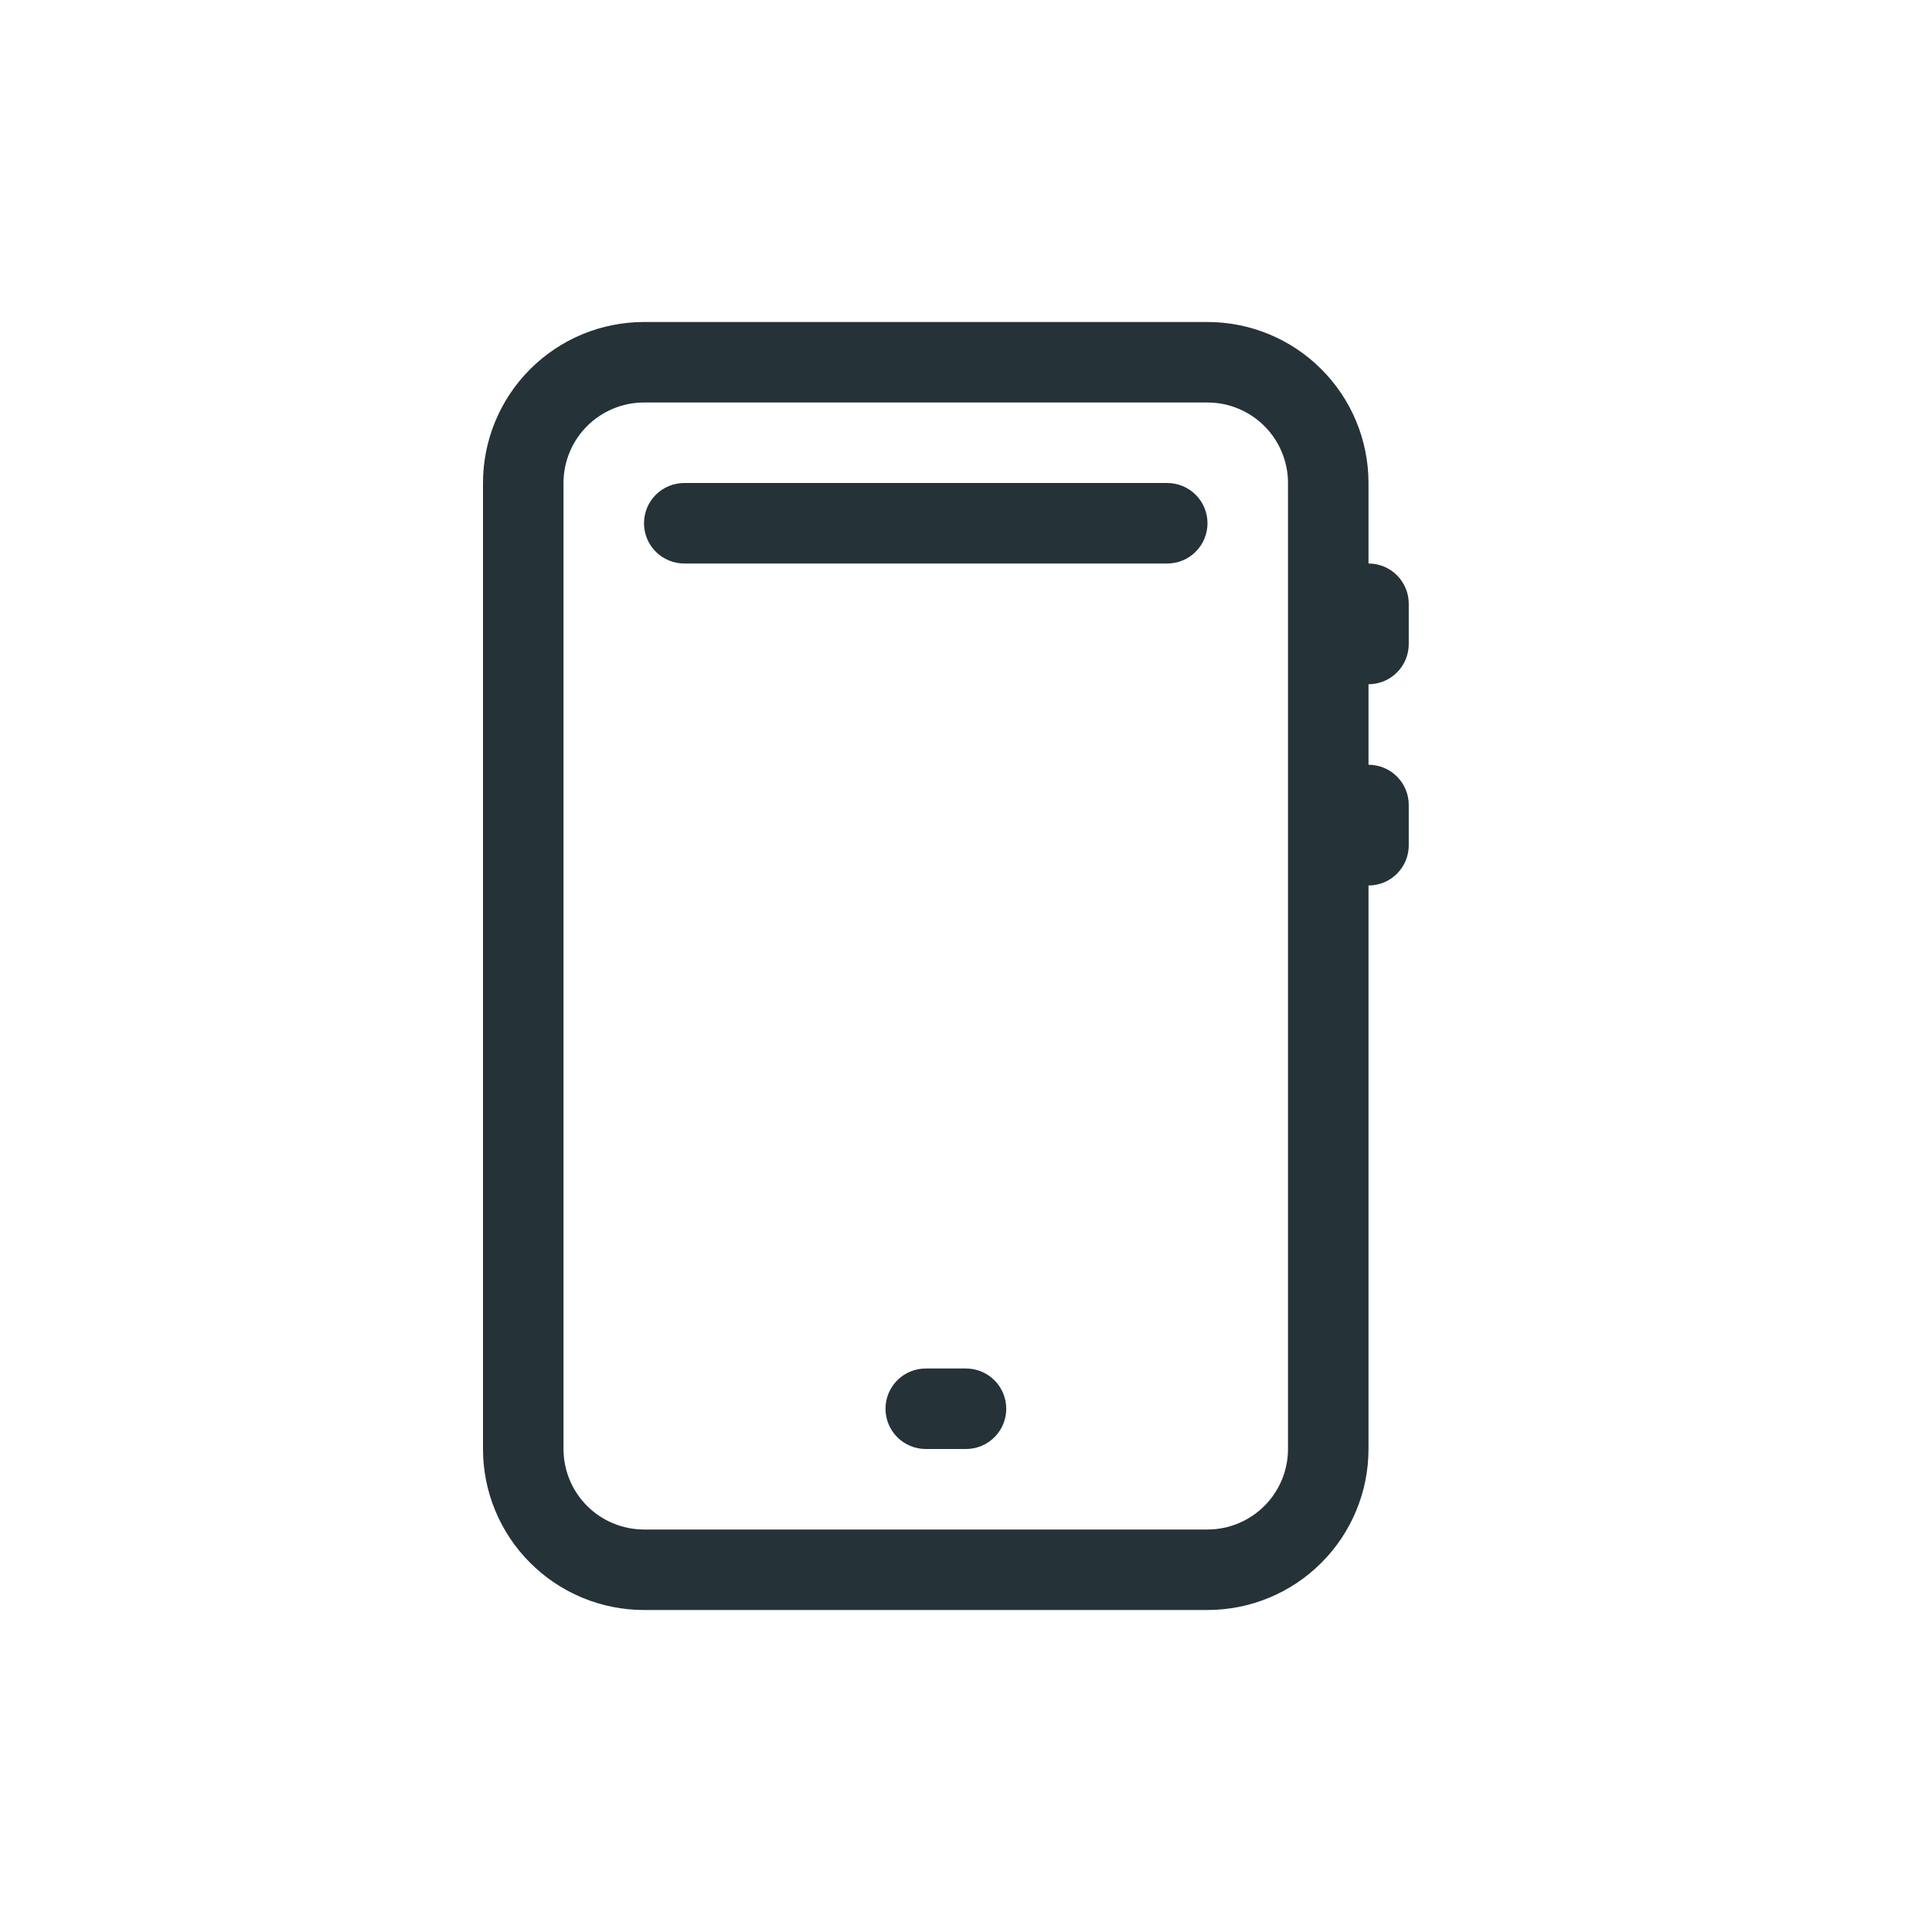 <svg width="48" height="48" viewBox="0 0 48 48" fill="none" xmlns="http://www.w3.org/2000/svg">
<path d="M16 13C16 12.735 16.105 12.48 16.293 12.293C16.48 12.105 16.735 12 17 12H29C29.265 12 29.52 12.105 29.707 12.293C29.895 12.48 30 12.735 30 13C30 13.265 29.895 13.52 29.707 13.707C29.52 13.895 29.265 14 29 14H17C16.735 14 16.48 13.895 16.293 13.707C16.105 13.52 16 13.265 16 13ZM23 34C22.735 34 22.48 34.105 22.293 34.293C22.105 34.48 22 34.735 22 35C22 35.265 22.105 35.52 22.293 35.707C22.48 35.895 22.735 36 23 36H24C24.265 36 24.52 35.895 24.707 35.707C24.895 35.52 25 35.265 25 35C25 34.735 24.895 34.48 24.707 34.293C24.52 34.105 24.265 34 24 34H23Z" fill="#253238"/>
<path fill-rule="evenodd" clip-rule="evenodd" d="M12 12C12 10.939 12.421 9.922 13.172 9.172C13.922 8.421 14.939 8 16 8H30C31.061 8 32.078 8.421 32.828 9.172C33.579 9.922 34 10.939 34 12V14C34.265 14 34.52 14.105 34.707 14.293C34.895 14.48 35 14.735 35 15V16C35 16.265 34.895 16.52 34.707 16.707C34.52 16.895 34.265 17 34 17V19C34.265 19 34.52 19.105 34.707 19.293C34.895 19.48 35 19.735 35 20V21C35 21.265 34.895 21.52 34.707 21.707C34.52 21.895 34.265 22 34 22V36C34 37.061 33.579 38.078 32.828 38.828C32.078 39.579 31.061 40 30 40H16C14.939 40 13.922 39.579 13.172 38.828C12.421 38.078 12 37.061 12 36V12ZM16 10C15.47 10 14.961 10.211 14.586 10.586C14.211 10.961 14 11.47 14 12V36C14 36.53 14.211 37.039 14.586 37.414C14.961 37.789 15.47 38 16 38H30C30.53 38 31.039 37.789 31.414 37.414C31.789 37.039 32 36.53 32 36V12C32 11.47 31.789 10.961 31.414 10.586C31.039 10.211 30.53 10 30 10H16Z" fill="#253238"/>
</svg>

